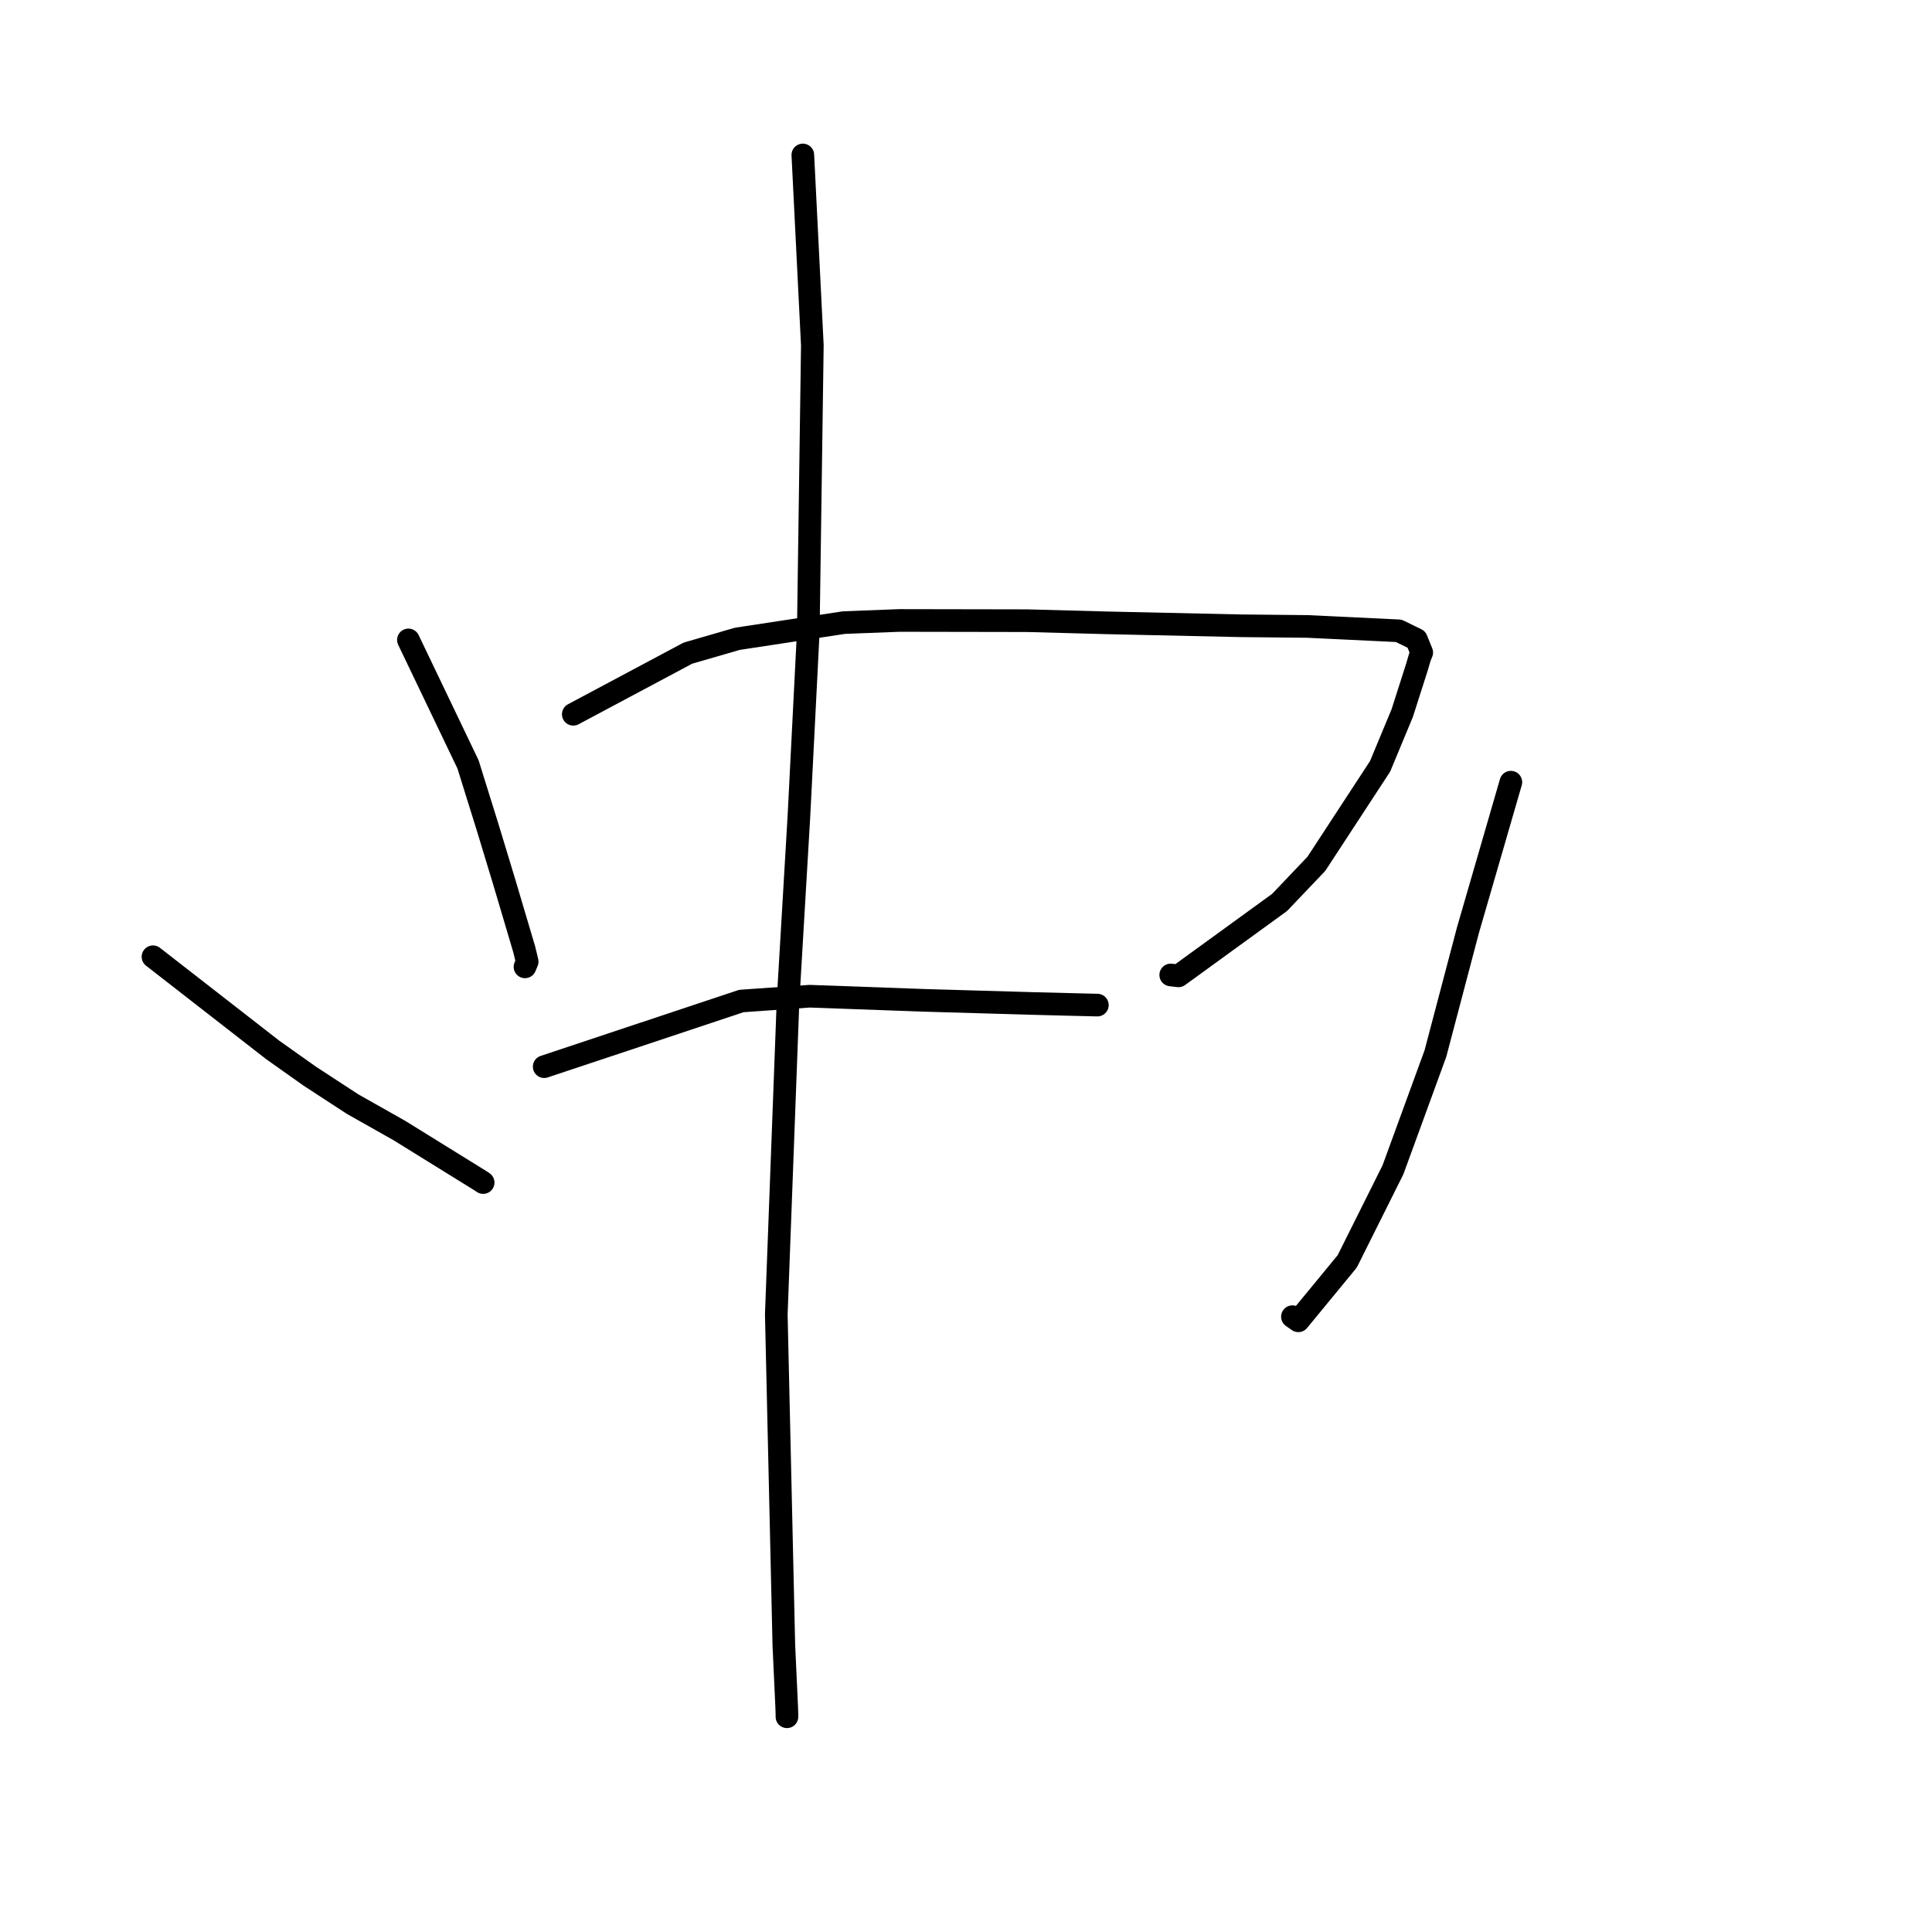 <?xml version="1.0" standalone="no"?>
    <svg width="256" height="256" xmlns="http://www.w3.org/2000/svg" version="1.1">
    <polyline stroke="black" stroke-width="3" stroke-linecap="round" fill="transparent" stroke-linejoin="round" points="54.115 84.792 62.013 101.279 64.631 109.677 66.827 116.912 69.47 125.822 69.854 127.419 69.594 128.044 69.564 128.114 " />
        <polyline stroke="black" stroke-width="3" stroke-linecap="round" fill="transparent" stroke-linejoin="round" points="75.963 94.645 91.15 86.546 97.714 84.644 111.824 82.498 119.169 82.214 136.139 82.244 146.626 82.528 164.394 82.918 173.255 83.007 185.341 83.586 187.684 84.73 188.388 86.465 188.137 87.079 187.778 88.308 185.805 94.482 182.87 101.544 174.428 114.457 169.552 119.578 156.153 129.306 155.128 129.187 " />
        <polyline stroke="black" stroke-width="3" stroke-linecap="round" fill="transparent" stroke-linejoin="round" points="72.107 141.34 98.24 132.638 107.29 132.004 122.509 132.552 136.909 132.969 141.469 133.085 145.322 133.178 145.408 133.181 " />
        <polyline stroke="black" stroke-width="3" stroke-linecap="round" fill="transparent" stroke-linejoin="round" points="106.379 20.533 107.639 45.759 107.102 83.712 105.857 108.232 104.421 132.605 102.863 174.179 103.552 204.322 103.862 217.96 104.239 226.141 104.273 227.174 104.275 227.479 104.275 227.481 104.275 227.481 " />
        <polyline stroke="black" stroke-width="3" stroke-linecap="round" fill="transparent" stroke-linejoin="round" points="20.272 126.775 36.129 139.115 41.045 142.598 46.721 146.301 52.885 149.781 63.618 156.428 64.02 156.695 " />
        <polyline stroke="black" stroke-width="3" stroke-linecap="round" fill="transparent" stroke-linejoin="round" points="200.197 103.642 194.515 123.238 190.201 139.599 184.575 155.003 178.515 167.138 172.035 175.014 171.253 174.468 " />
        </svg>